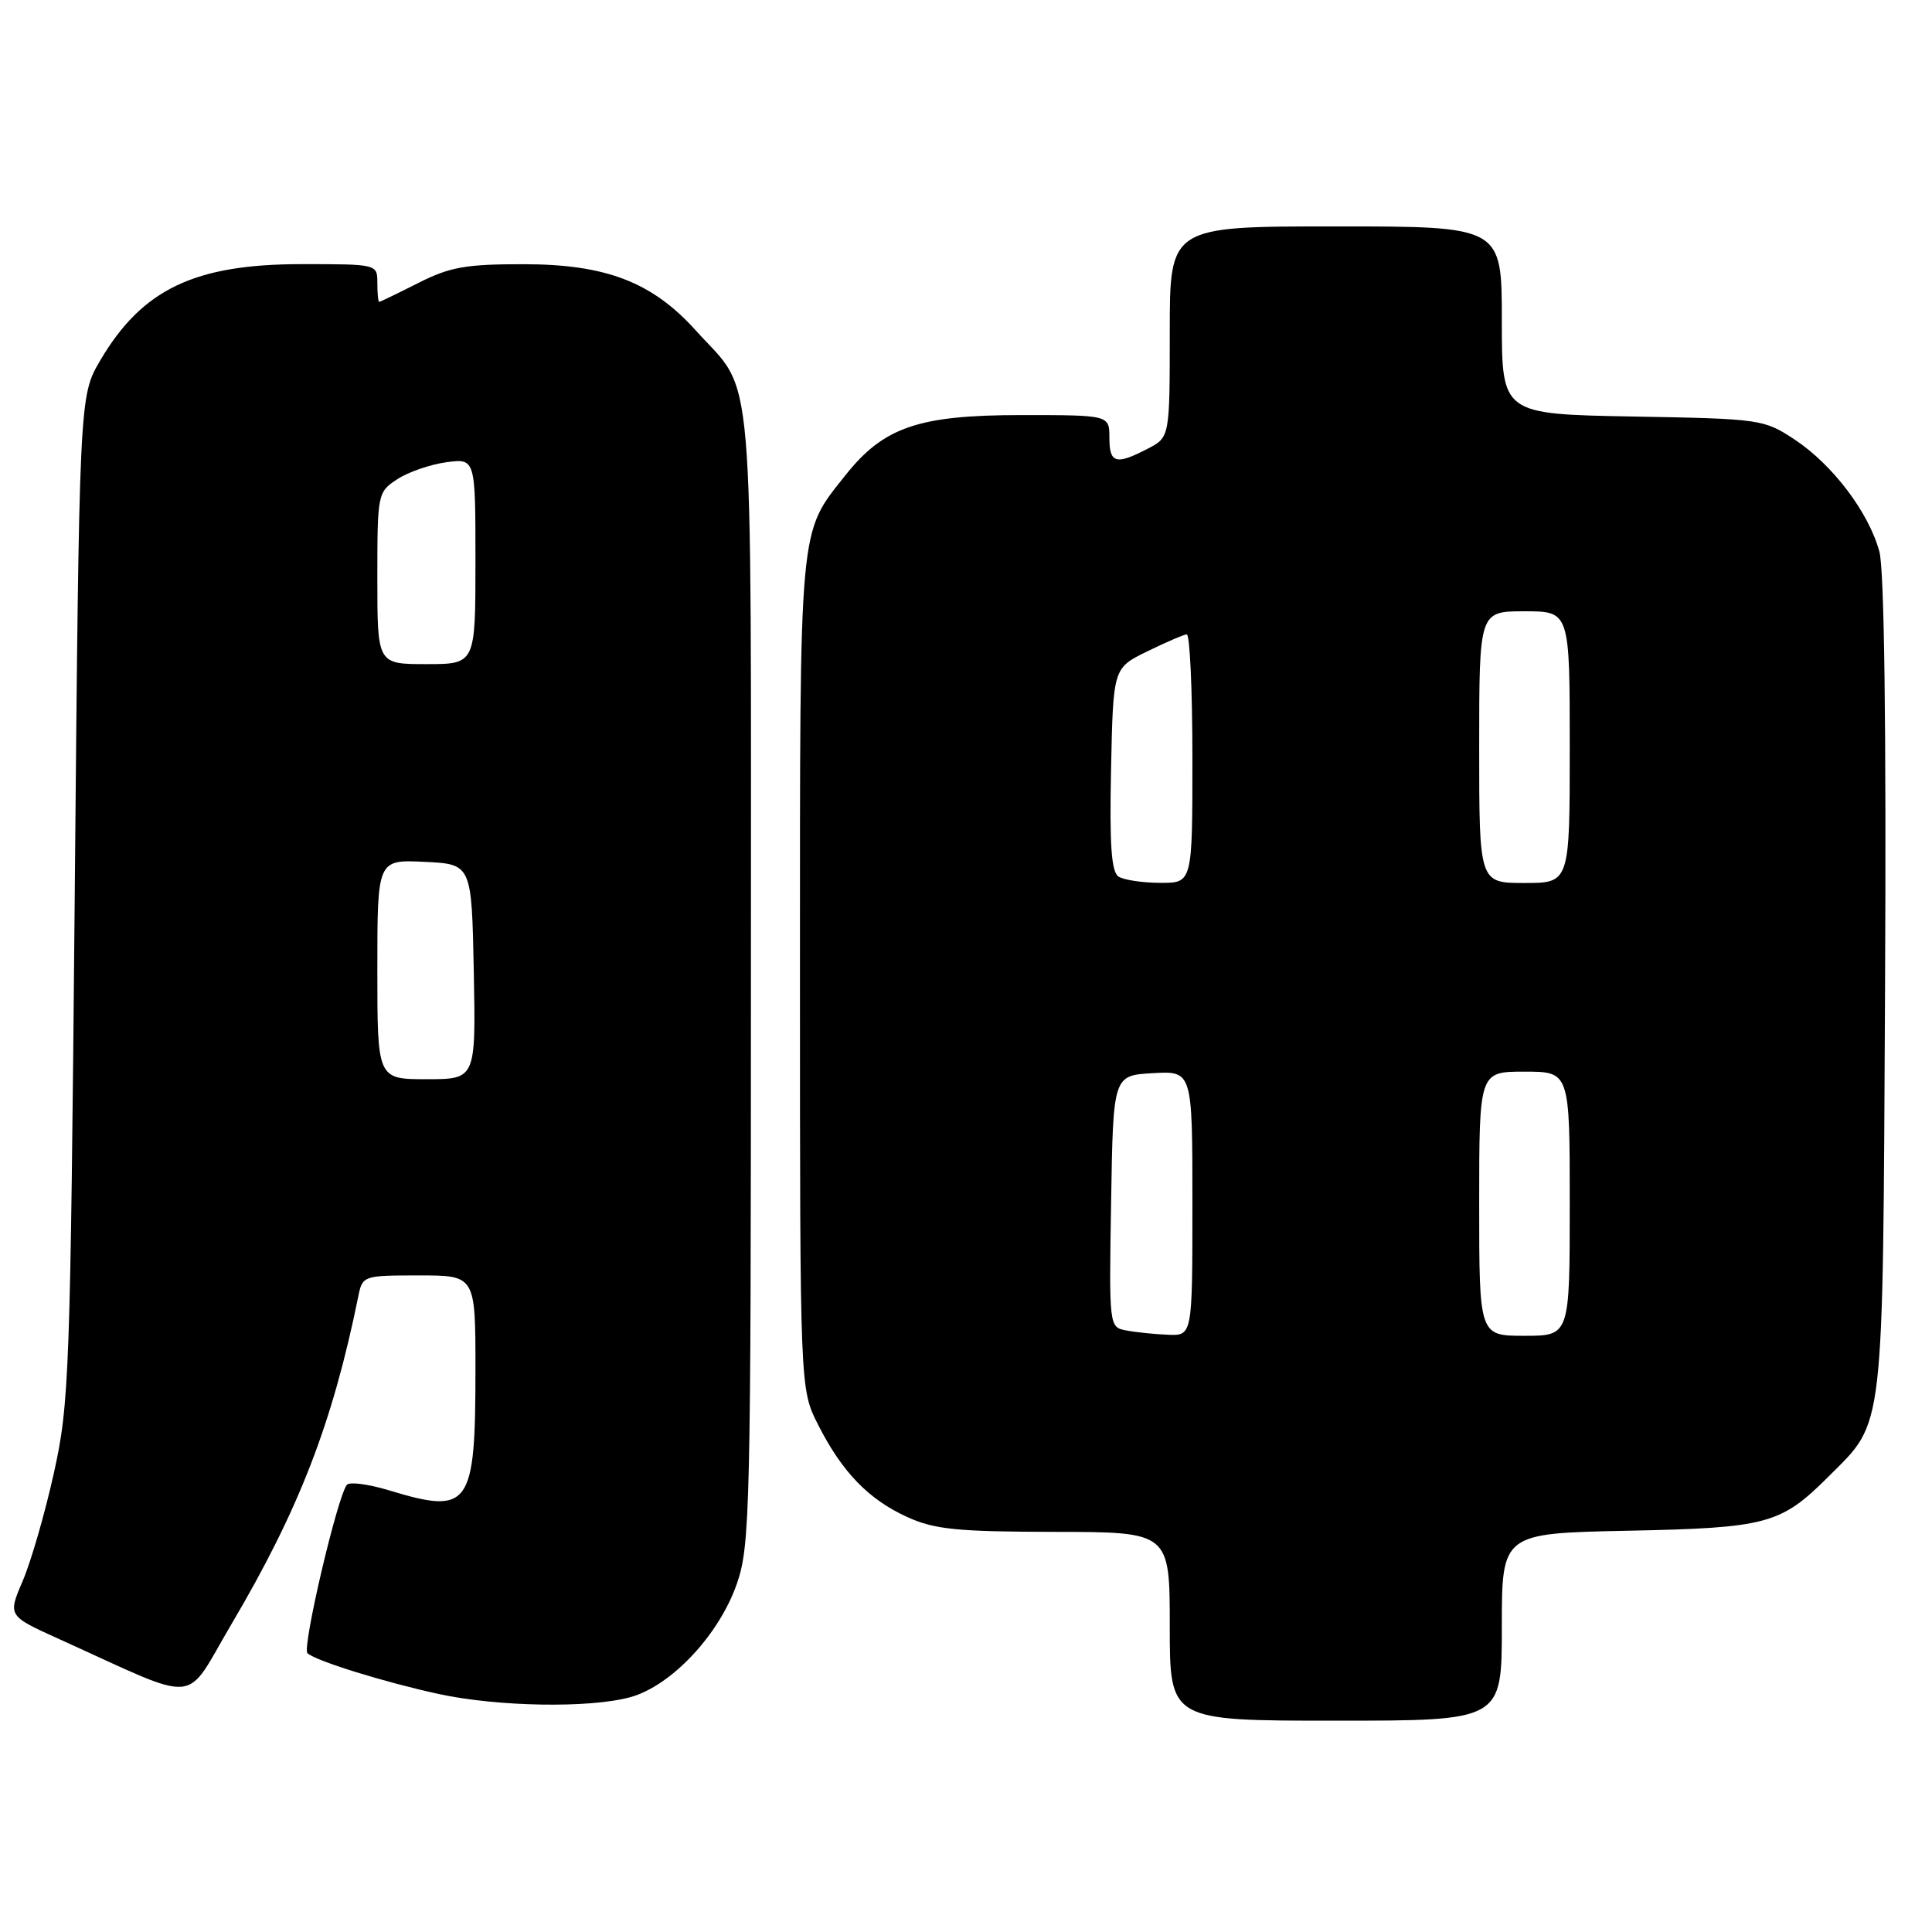 <?xml version="1.0" encoding="UTF-8" standalone="no"?>
<!DOCTYPE svg PUBLIC "-//W3C//DTD SVG 1.1//EN" "http://www.w3.org/Graphics/SVG/1.1/DTD/svg11.dtd" >
<svg xmlns="http://www.w3.org/2000/svg" xmlns:xlink="http://www.w3.org/1999/xlink" version="1.1" viewBox="0 0 256 256">
 <g >
 <path fill="currentColor"
d=" M 199.00 215.58 C 199.00 203.17 199.00 203.17 215.75 202.83 C 234.19 202.45 235.96 201.97 242.30 195.64 C 249.76 188.17 249.47 190.73 249.78 130.70 C 249.95 96.31 249.68 75.53 249.03 73.10 C 247.63 67.92 242.86 61.60 237.84 58.27 C 233.73 55.55 233.34 55.49 216.33 55.19 C 199.00 54.87 199.00 54.87 199.00 42.44 C 199.00 30.00 199.00 30.00 177.00 30.00 C 155.00 30.00 155.00 30.00 155.00 43.97 C 155.00 57.95 155.00 57.95 152.05 59.47 C 147.85 61.65 147.00 61.40 147.00 58.00 C 147.00 55.00 147.00 55.00 135.32 55.00 C 121.71 55.00 117.08 56.59 112.01 62.99 C 105.81 70.81 106.00 68.76 106.00 129.00 C 106.00 184.07 106.00 184.07 108.40 188.78 C 111.58 195.06 115.09 198.69 120.25 201.03 C 123.84 202.66 126.85 202.96 139.75 202.98 C 155.00 203.00 155.00 203.00 155.00 215.50 C 155.00 228.00 155.00 228.00 177.00 228.00 C 199.00 228.00 199.00 228.00 199.00 215.58 Z  M 83.50 224.89 C 88.93 223.40 95.27 216.66 97.64 209.85 C 99.39 204.81 99.50 200.10 99.50 129.50 C 99.50 45.58 100.09 52.55 92.19 43.78 C 86.42 37.38 80.31 35.02 69.42 35.01 C 61.71 35.00 59.60 35.38 55.42 37.50 C 52.71 38.87 50.39 39.99 50.25 40.00 C 50.11 40.00 50.00 38.88 50.00 37.50 C 50.00 35.00 50.00 35.00 39.97 35.00 C 25.77 35.00 18.83 38.32 13.27 47.78 C 10.50 52.50 10.50 52.50 9.90 119.00 C 9.32 182.18 9.18 185.98 7.14 195.18 C 5.96 200.51 4.10 206.94 3.01 209.48 C 1.03 214.10 1.03 214.10 7.76 217.15 C 26.96 225.83 24.25 226.06 30.68 215.19 C 39.63 200.03 44.07 188.55 47.48 171.75 C 48.03 169.04 48.16 169.00 55.52 169.00 C 63.00 169.00 63.00 169.00 63.00 181.43 C 63.00 199.69 62.26 200.73 51.56 197.48 C 48.84 196.66 46.33 196.32 45.97 196.74 C 44.72 198.22 39.99 218.38 40.74 219.06 C 41.88 220.09 50.87 222.88 58.11 224.46 C 65.95 226.16 78.13 226.36 83.50 224.89 Z  M 149.23 176.29 C 146.96 175.86 146.95 175.83 147.23 159.18 C 147.50 142.50 147.50 142.50 152.75 142.20 C 158.00 141.90 158.00 141.90 158.00 159.45 C 158.00 177.00 158.00 177.00 154.75 176.86 C 152.96 176.79 150.48 176.53 149.23 176.29 Z  M 196.00 159.50 C 196.00 142.00 196.00 142.00 202.00 142.00 C 208.00 142.00 208.00 142.00 208.00 159.50 C 208.00 177.00 208.00 177.00 202.00 177.00 C 196.00 177.00 196.00 177.00 196.00 159.50 Z  M 148.22 116.16 C 147.26 115.55 147.01 111.99 147.22 101.93 C 147.50 88.52 147.50 88.52 152.00 86.32 C 154.47 85.11 156.84 84.09 157.25 84.06 C 157.66 84.03 158.00 91.42 158.00 100.50 C 158.00 117.00 158.00 117.00 153.75 116.98 C 151.41 116.98 148.92 116.60 148.22 116.16 Z  M 196.00 99.00 C 196.00 81.00 196.00 81.00 202.00 81.00 C 208.00 81.00 208.00 81.00 208.00 99.00 C 208.00 117.00 208.00 117.00 202.00 117.00 C 196.00 117.00 196.00 117.00 196.00 99.00 Z  M 50.00 128.45 C 50.00 113.90 50.00 113.90 56.25 114.20 C 62.50 114.50 62.50 114.50 62.78 128.75 C 63.05 143.00 63.05 143.00 56.53 143.00 C 50.00 143.00 50.00 143.00 50.00 128.45 Z  M 50.00 76.62 C 50.00 65.42 50.04 65.20 52.64 63.50 C 54.09 62.55 57.01 61.54 59.14 61.25 C 63.00 60.74 63.00 60.74 63.00 74.37 C 63.00 88.00 63.00 88.00 56.50 88.00 C 50.00 88.00 50.00 88.00 50.00 76.62 Z "/>
</g>
</svg>